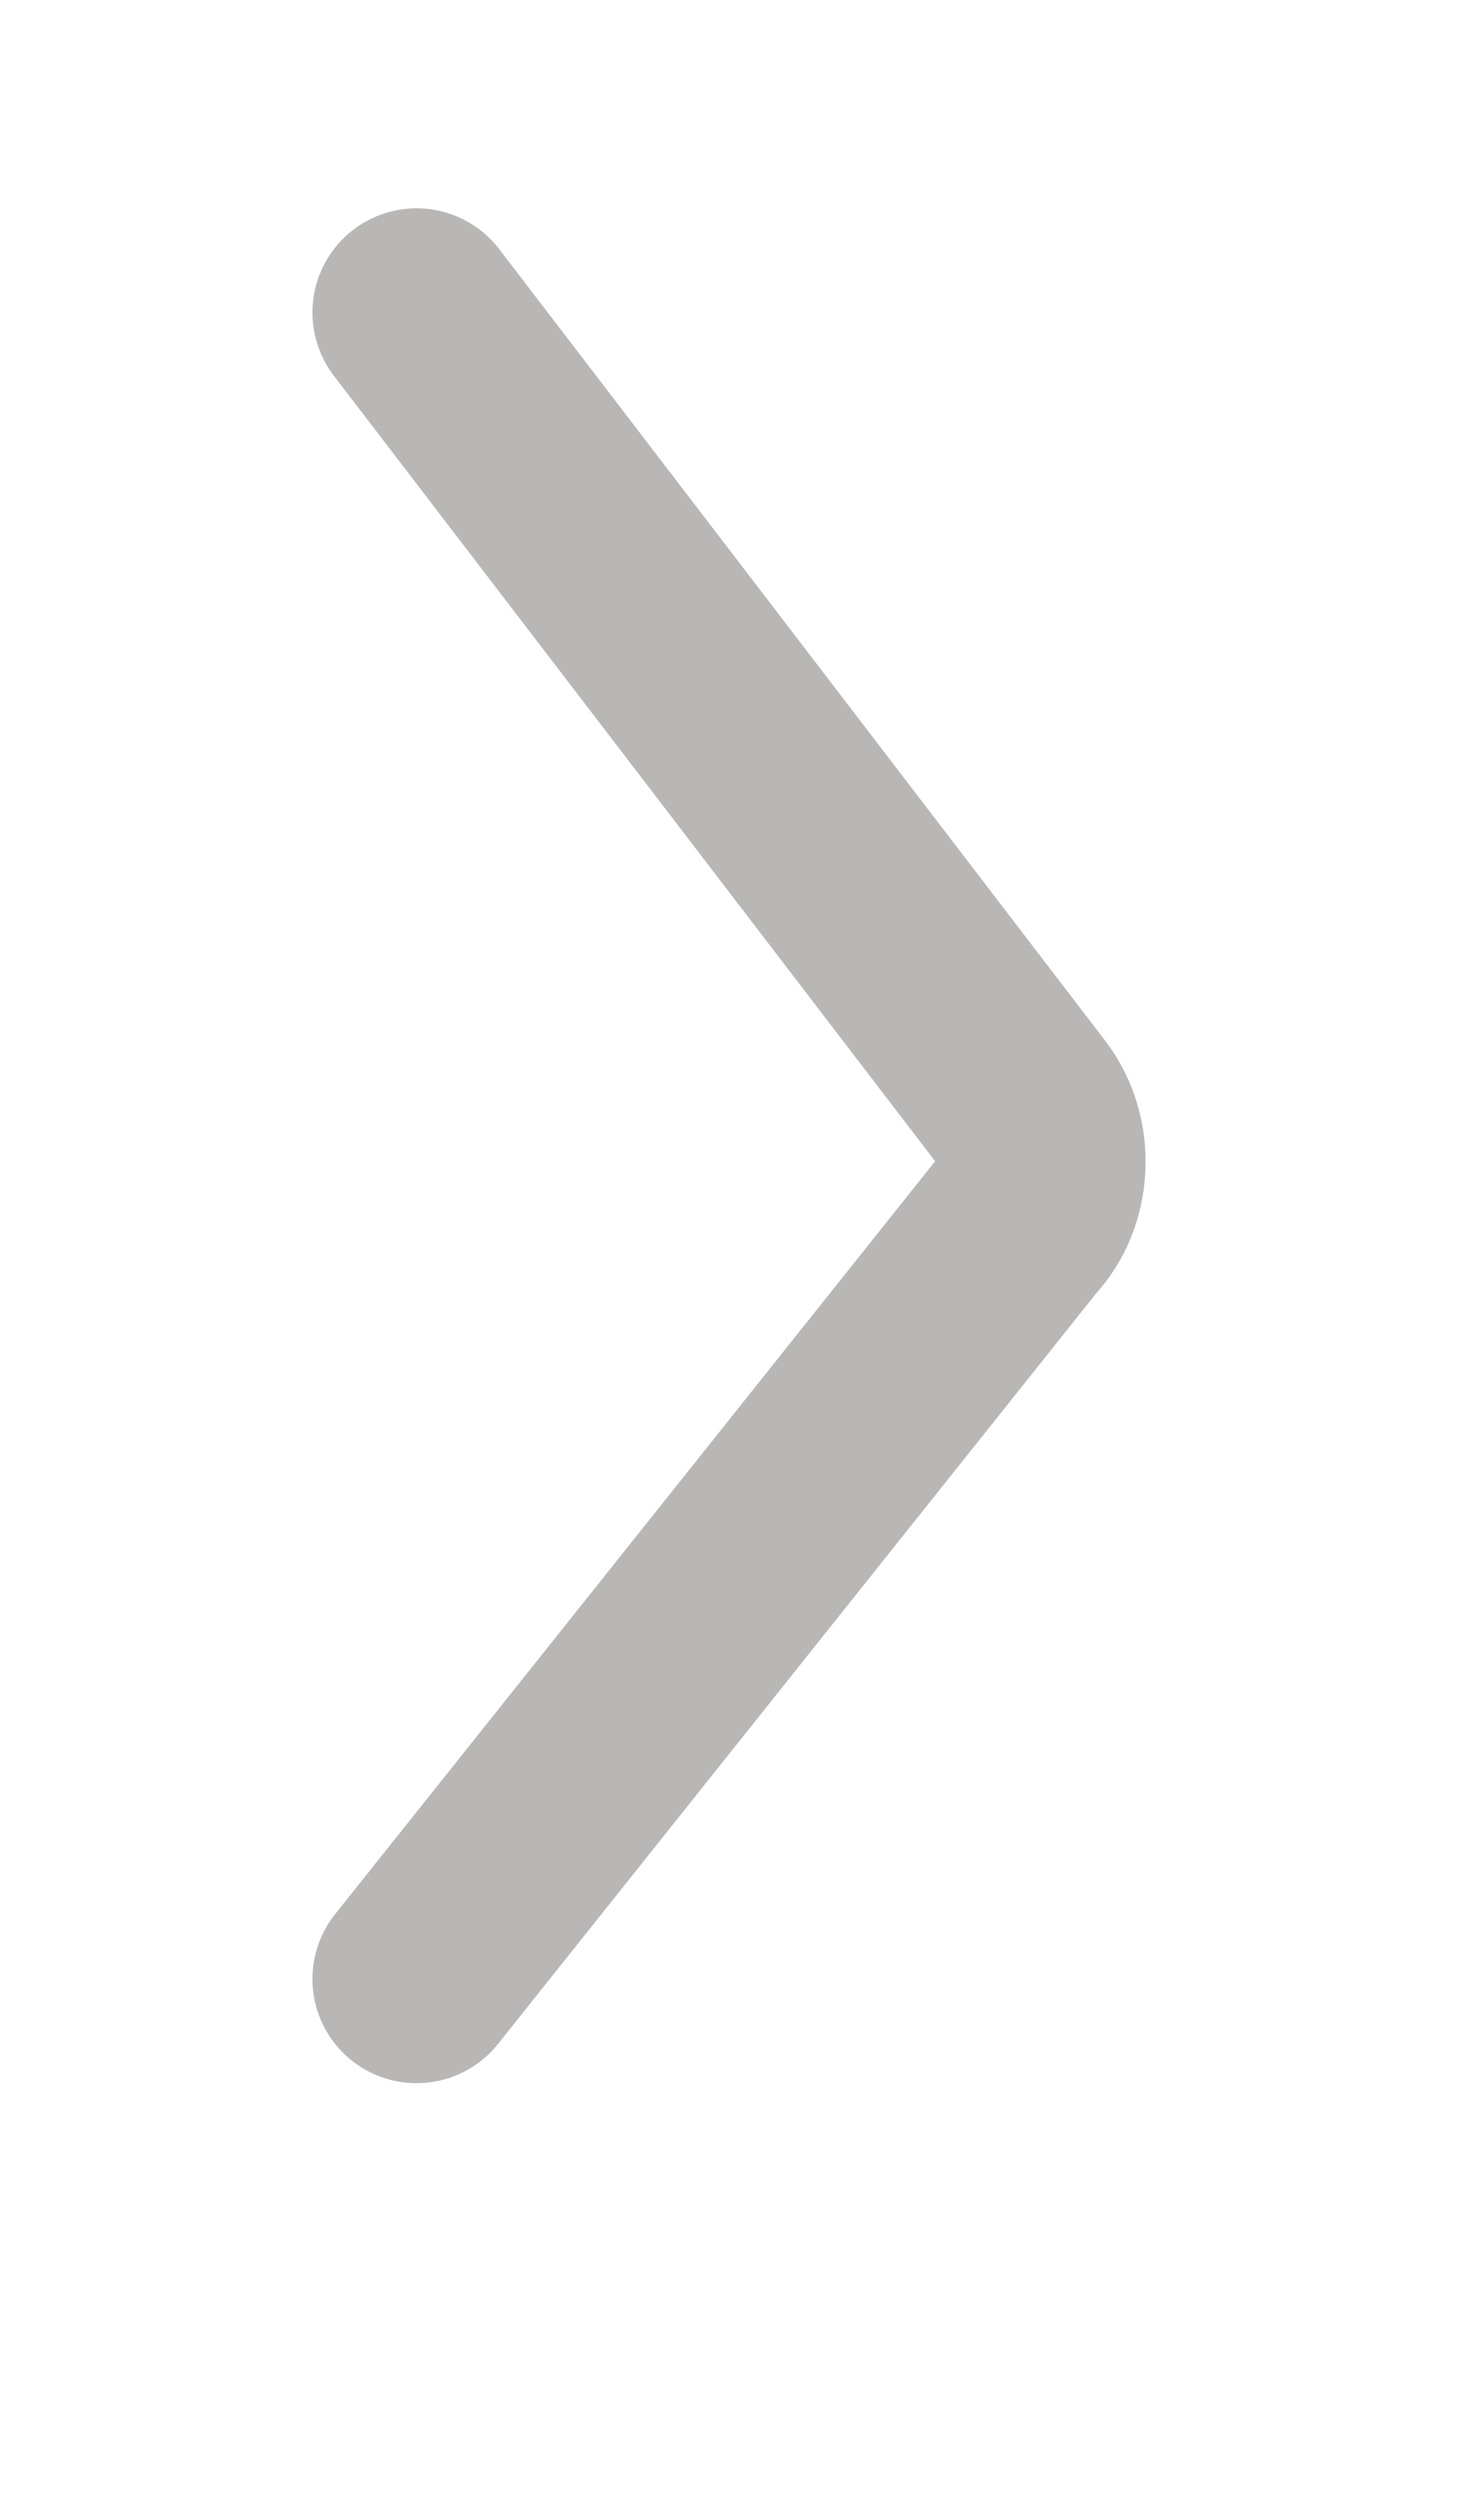 <svg xmlns="http://www.w3.org/2000/svg" width="7" height="12" viewBox="0 0 7 12">
    <defs>
        <filter id="otuec36w0a">
            <feColorMatrix in="SourceGraphic" values="0 0 0 0 0.6 0 0 0 0 0.588 0 0 0 0 0.588 0 0 0 1 0"/>
        </filter>
    </defs>
    <g fill="none" fill-rule="evenodd" stroke-linecap="round">
        <g>
            <g filter="url(#otuec36w0a)" transform="translate(-321 -639) translate(258 632)">
                <g>
                    <path stroke="#B9B6B6" d="M2 1.5l2.91 3.801c.13.17.118.43-.027.582L2 9.5" transform="translate(63 7)"/>
                </g>
            </g>
        </g>
    </g>
</svg>
